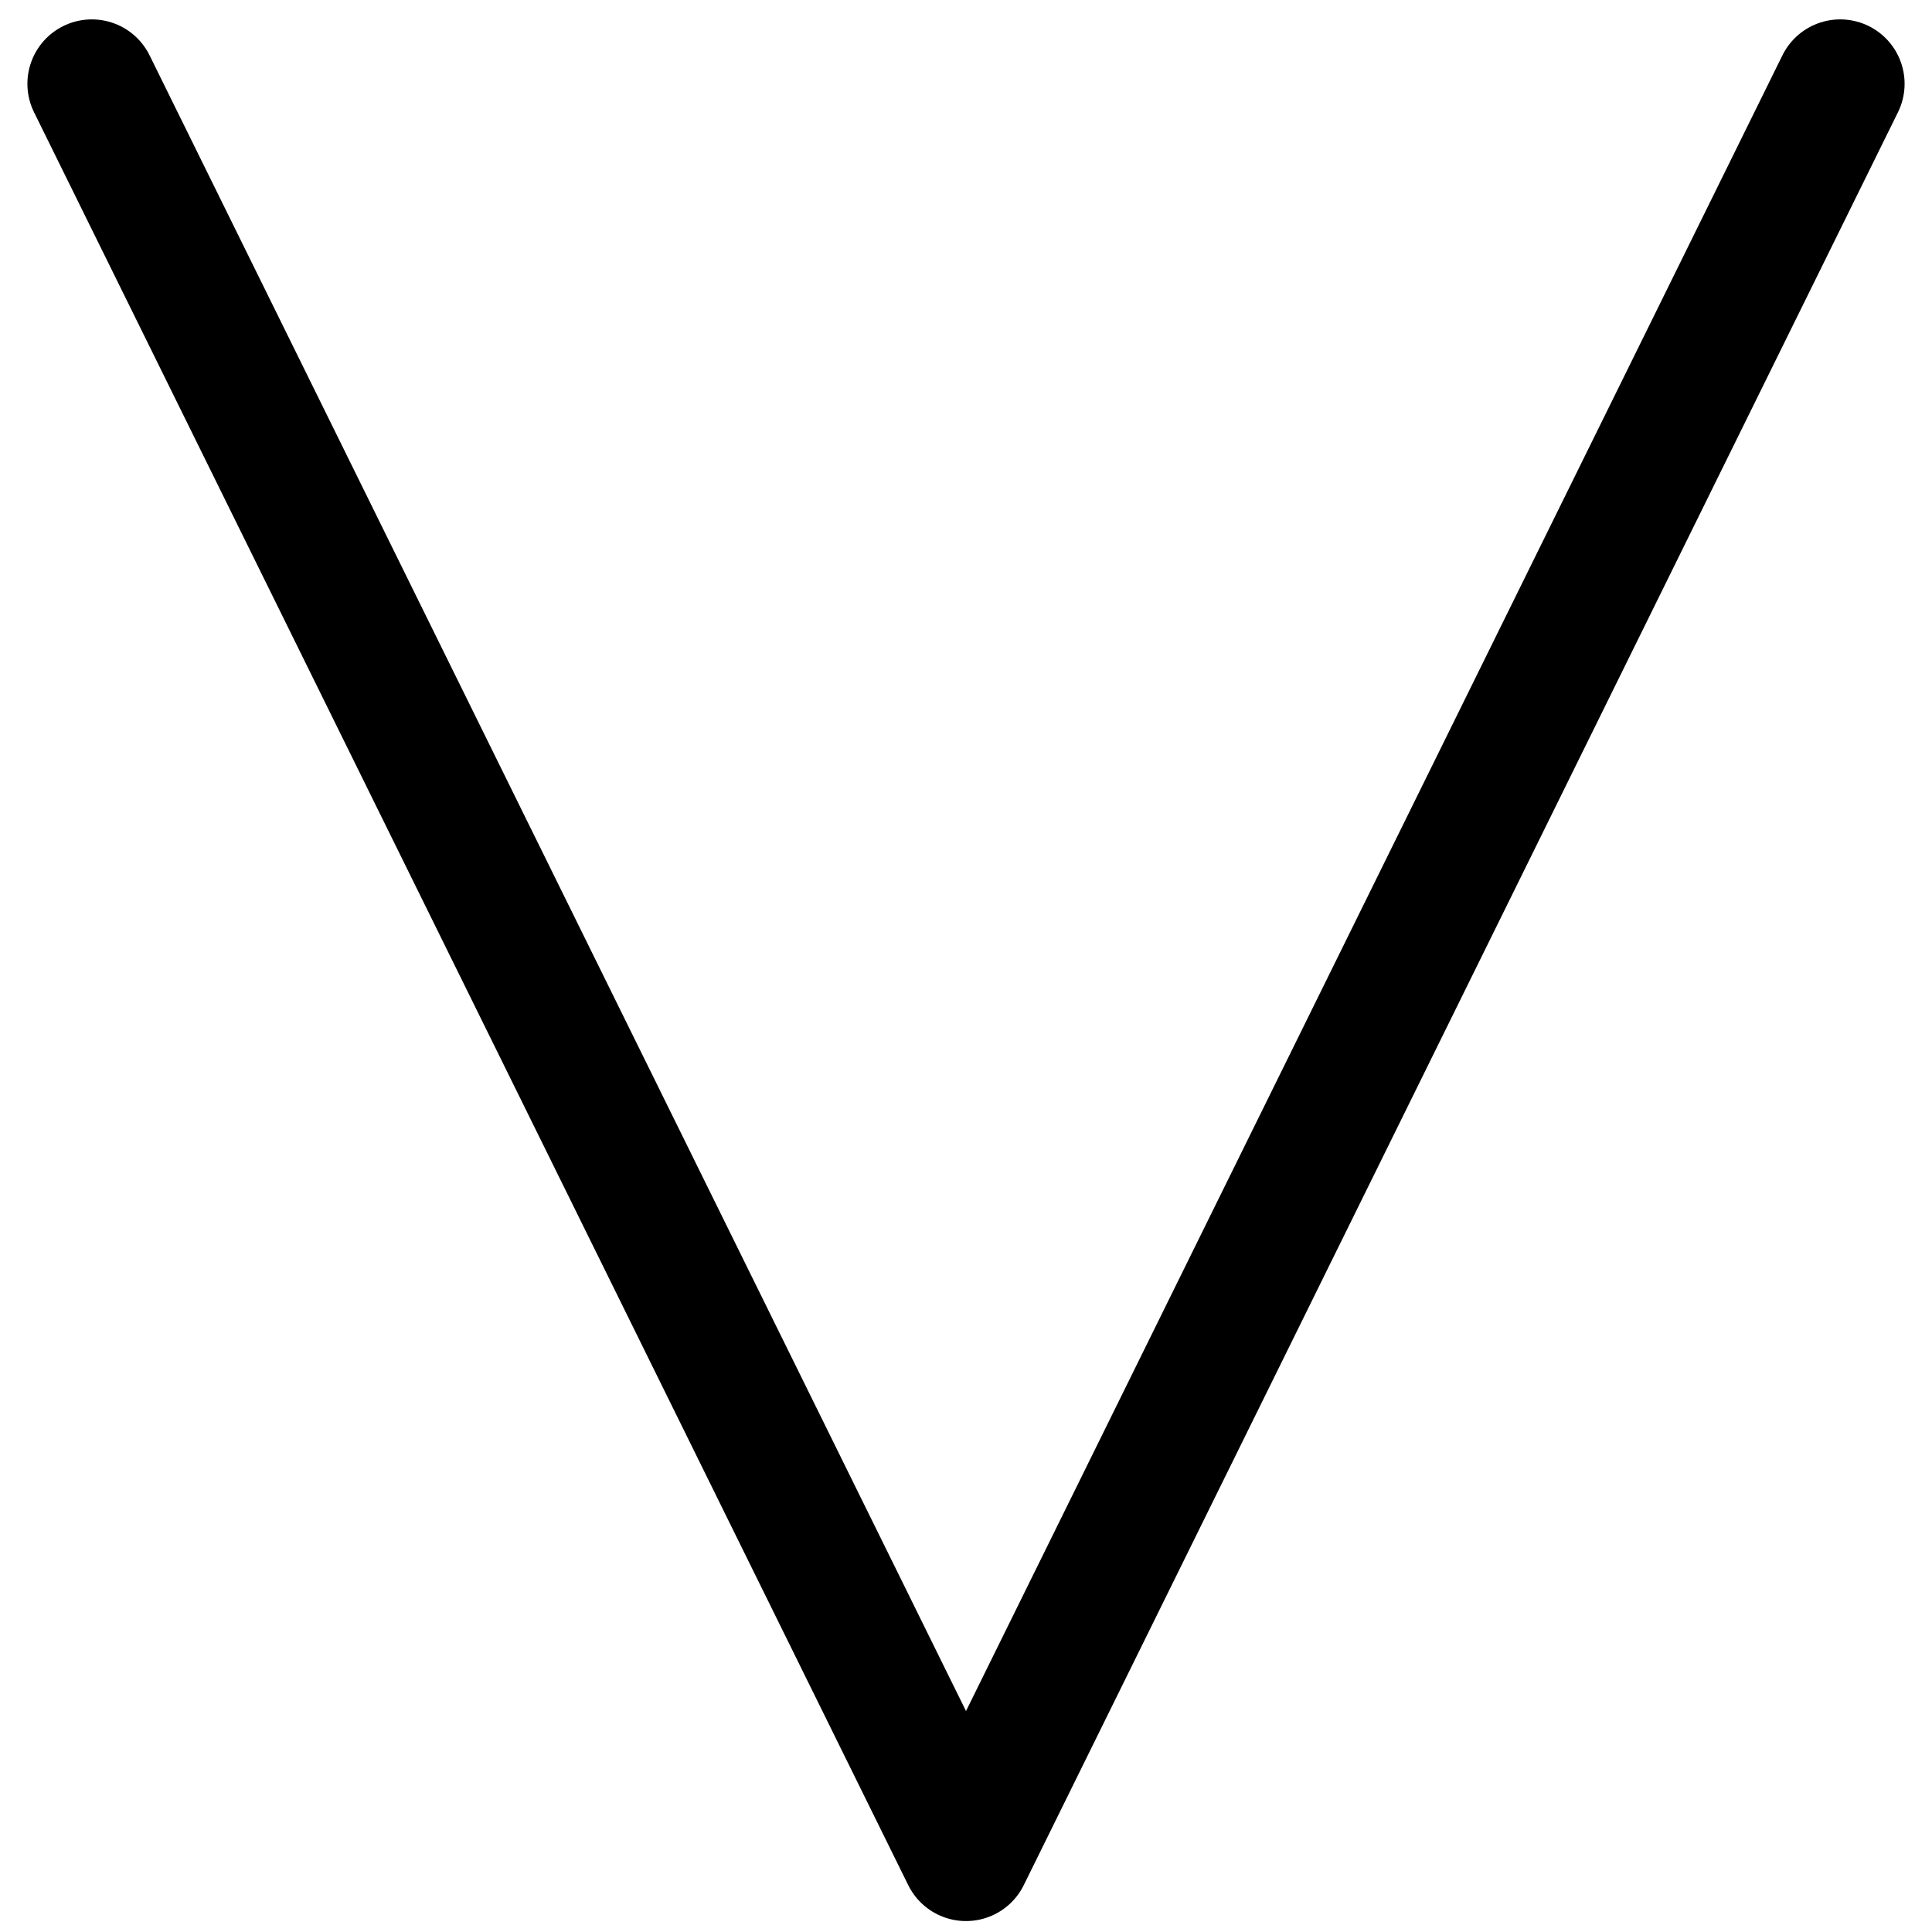 <?xml version="1.0" encoding="utf-8"?>
<!-- Generator: Adobe Illustrator 27.0.0, SVG Export Plug-In . SVG Version: 6.00 Build 0)  -->
<svg version="1.1" xmlns="http://www.w3.org/2000/svg" xmlns:xlink="http://www.w3.org/1999/xlink" x="0px" y="0px"
	 viewBox="0 0 1200 1200" style="enable-background:new 0 0 1200 1200;" xml:space="preserve">
<style type="text/css">
	.st0{fill:none;stroke:#000000;stroke-width:80;stroke-linecap:round;stroke-linejoin:round;stroke-miterlimit:10;}
</style>
<g id="Layer_4">
</g>
<g id="Layer_3">
</g>
<g id="Layer_5">
	<polyline class="st0" points="57.02,52.04 600,1153.21 1142.98,52.04 	"/>
</g>
</svg>
